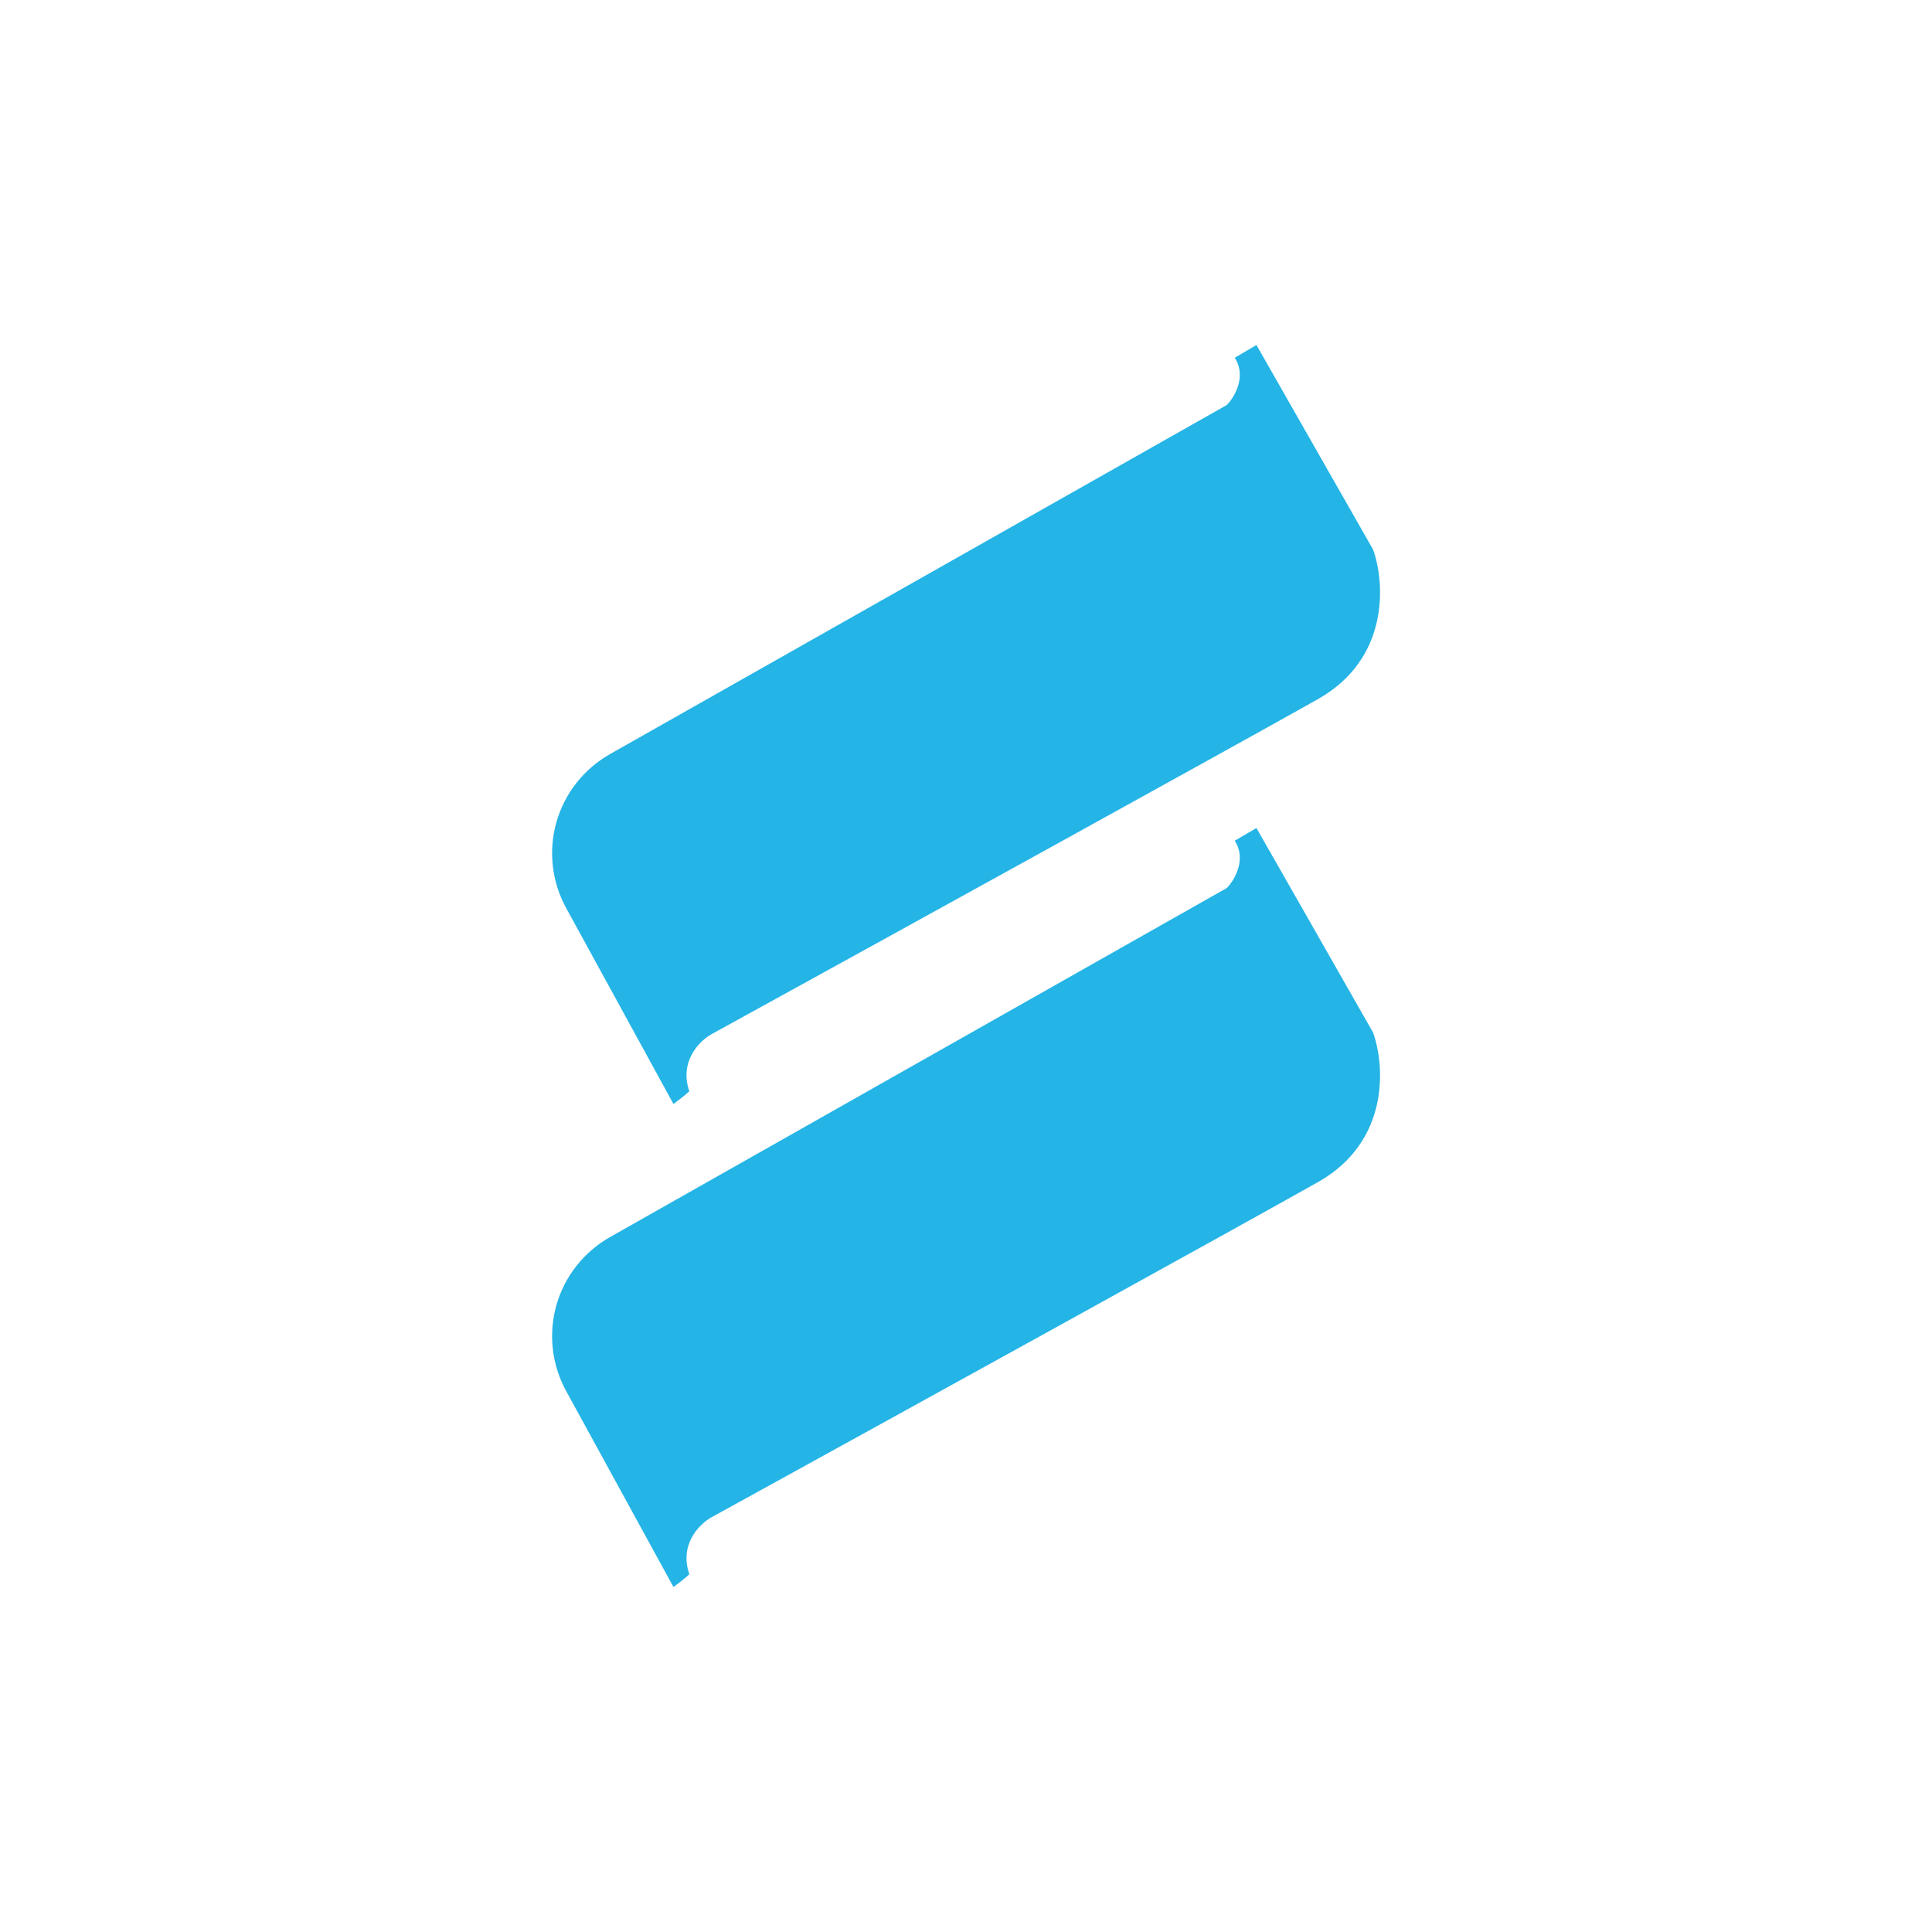 <svg width="24" height="24" viewBox="0 0 24 24" fill="none" xmlns="http://www.w3.org/2000/svg">
<path d="M8.366 13.714L7.033 11.28C6.854 10.954 6.811 10.57 6.912 10.213C7.014 9.855 7.253 9.552 7.577 9.368L15.24 5.031C15.338 4.933 15.488 4.671 15.338 4.444L15.608 4.286L17.057 6.827C17.203 7.234 17.267 8.177 16.375 8.683C15.488 9.184 10.98 11.67 8.837 12.848C8.691 12.93 8.434 13.183 8.563 13.556C8.52 13.598 8.408 13.684 8.366 13.714ZM8.366 19.714L7.033 17.28C6.854 16.954 6.811 16.57 6.912 16.212C7.014 15.855 7.253 15.552 7.577 15.368L15.24 11.031C15.338 10.933 15.488 10.671 15.338 10.444L15.608 10.286L17.057 12.827C17.203 13.234 17.267 14.177 16.375 14.683C15.488 15.184 10.98 17.67 8.837 18.849C8.691 18.93 8.434 19.183 8.563 19.556C8.52 19.599 8.408 19.684 8.366 19.714Z" fill="#24B4E6"/>
</svg>

